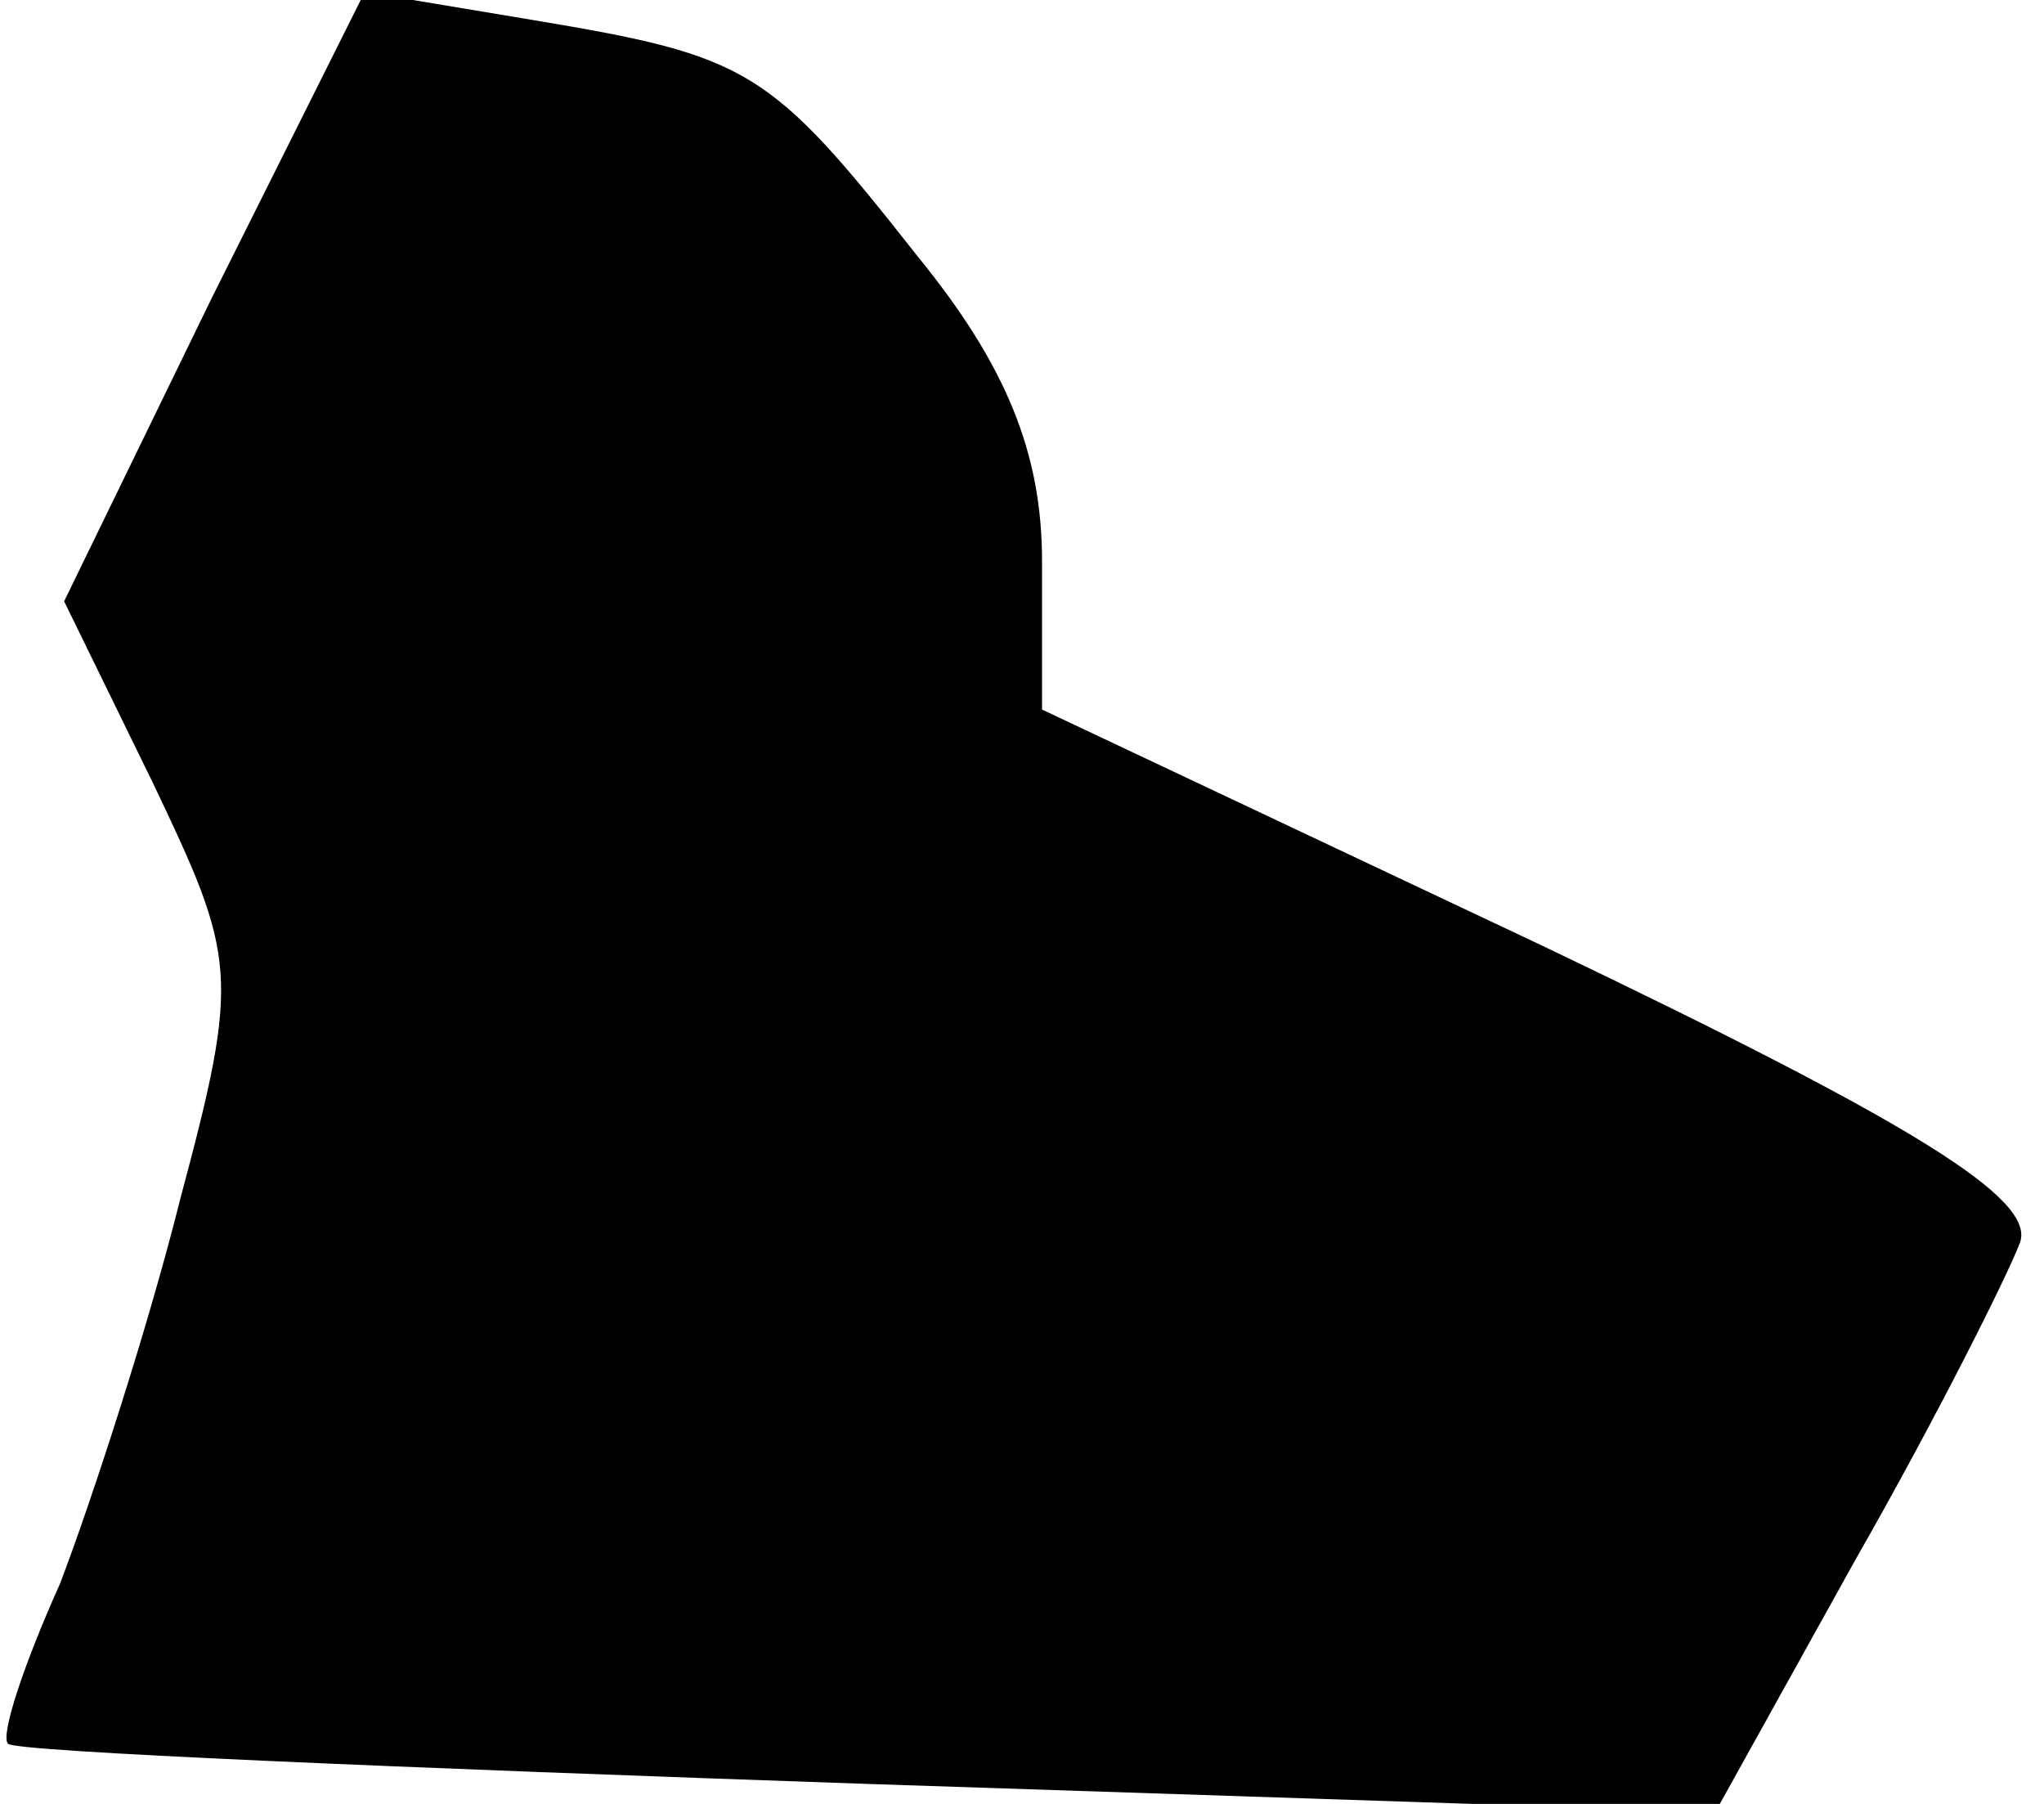<?xml version="1.0" standalone="no"?>
<!DOCTYPE svg PUBLIC "-//W3C//DTD SVG 20010904//EN"
 "http://www.w3.org/TR/2001/REC-SVG-20010904/DTD/svg10.dtd">
<svg version="1.0" xmlns="http://www.w3.org/2000/svg"
 width="51pt" height="45pt" viewBox="0 0 51 45"
 preserveAspectRatio="xMidYMid meet">
<g transform="translate(0,45) scale(0.1,-0.1)"
fill="#000000" stroke="none">
<path fill="#000000" stroke="none" d="M53 376 l-37 -76 22 -45 c21 -44 22
-48 7 -104 -8 -32 -22 -75 -30 -96 -9 -20 -15 -38 -13 -40 2 -2 98 -6 214 -10
l212 -7 35 63 c20 35 38 71 41 79 4 11 -27 30 -119 74 l-125 59 0 37 c0 27 -9
49 -31 76 -37 47 -42 50 -96 59 l-42 7 -38 -76z"/>
</g>
</svg>
